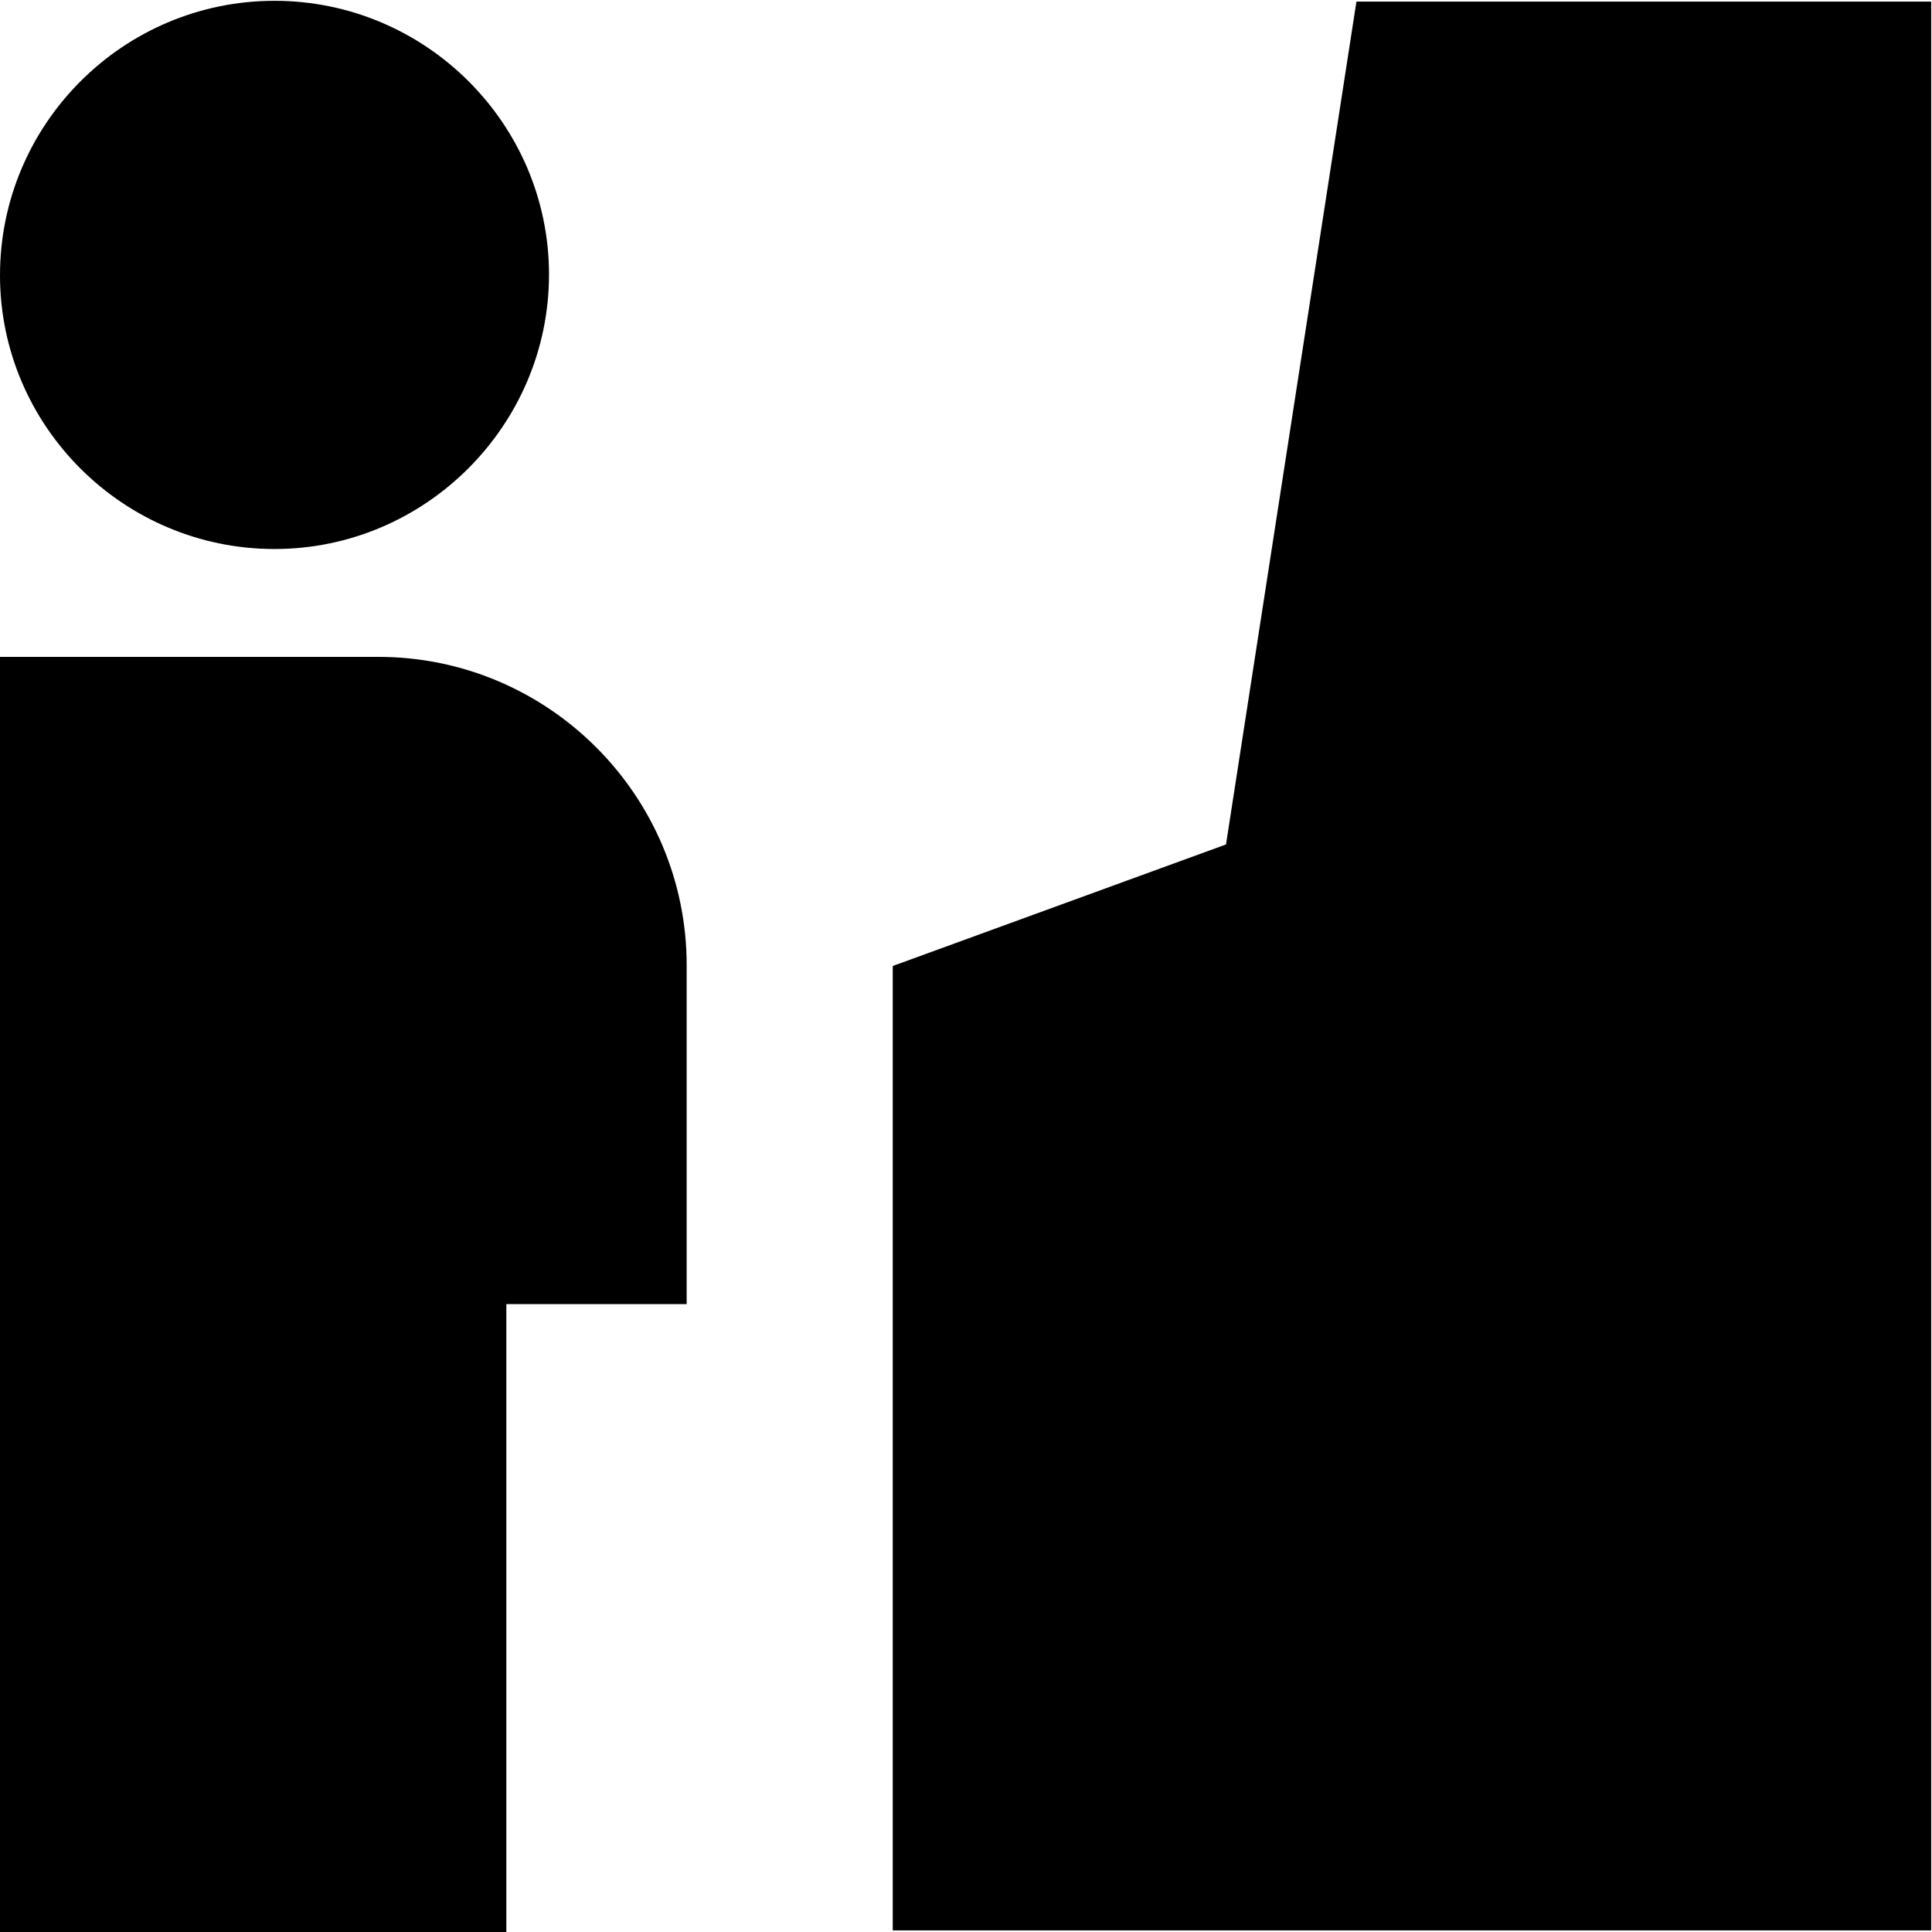 <svg viewBox="0 0 24 24" xmlns="http://www.w3.org/2000/svg">
  <path d="M0 3.42C0 1.54 1.53.01 3.41.01s3.41 1.53 3.41 3.4-1.53 3.41-3.41 3.41S0 5.29 0 3.42m4.7 4.74H0v15.85h6.29V16.2h2.24v-4.21c0-2.11-1.72-3.83-3.83-3.83M16.85.02l-1.62 10.47L11.09 12v11.98h12.9V.02z"/>
</svg>
